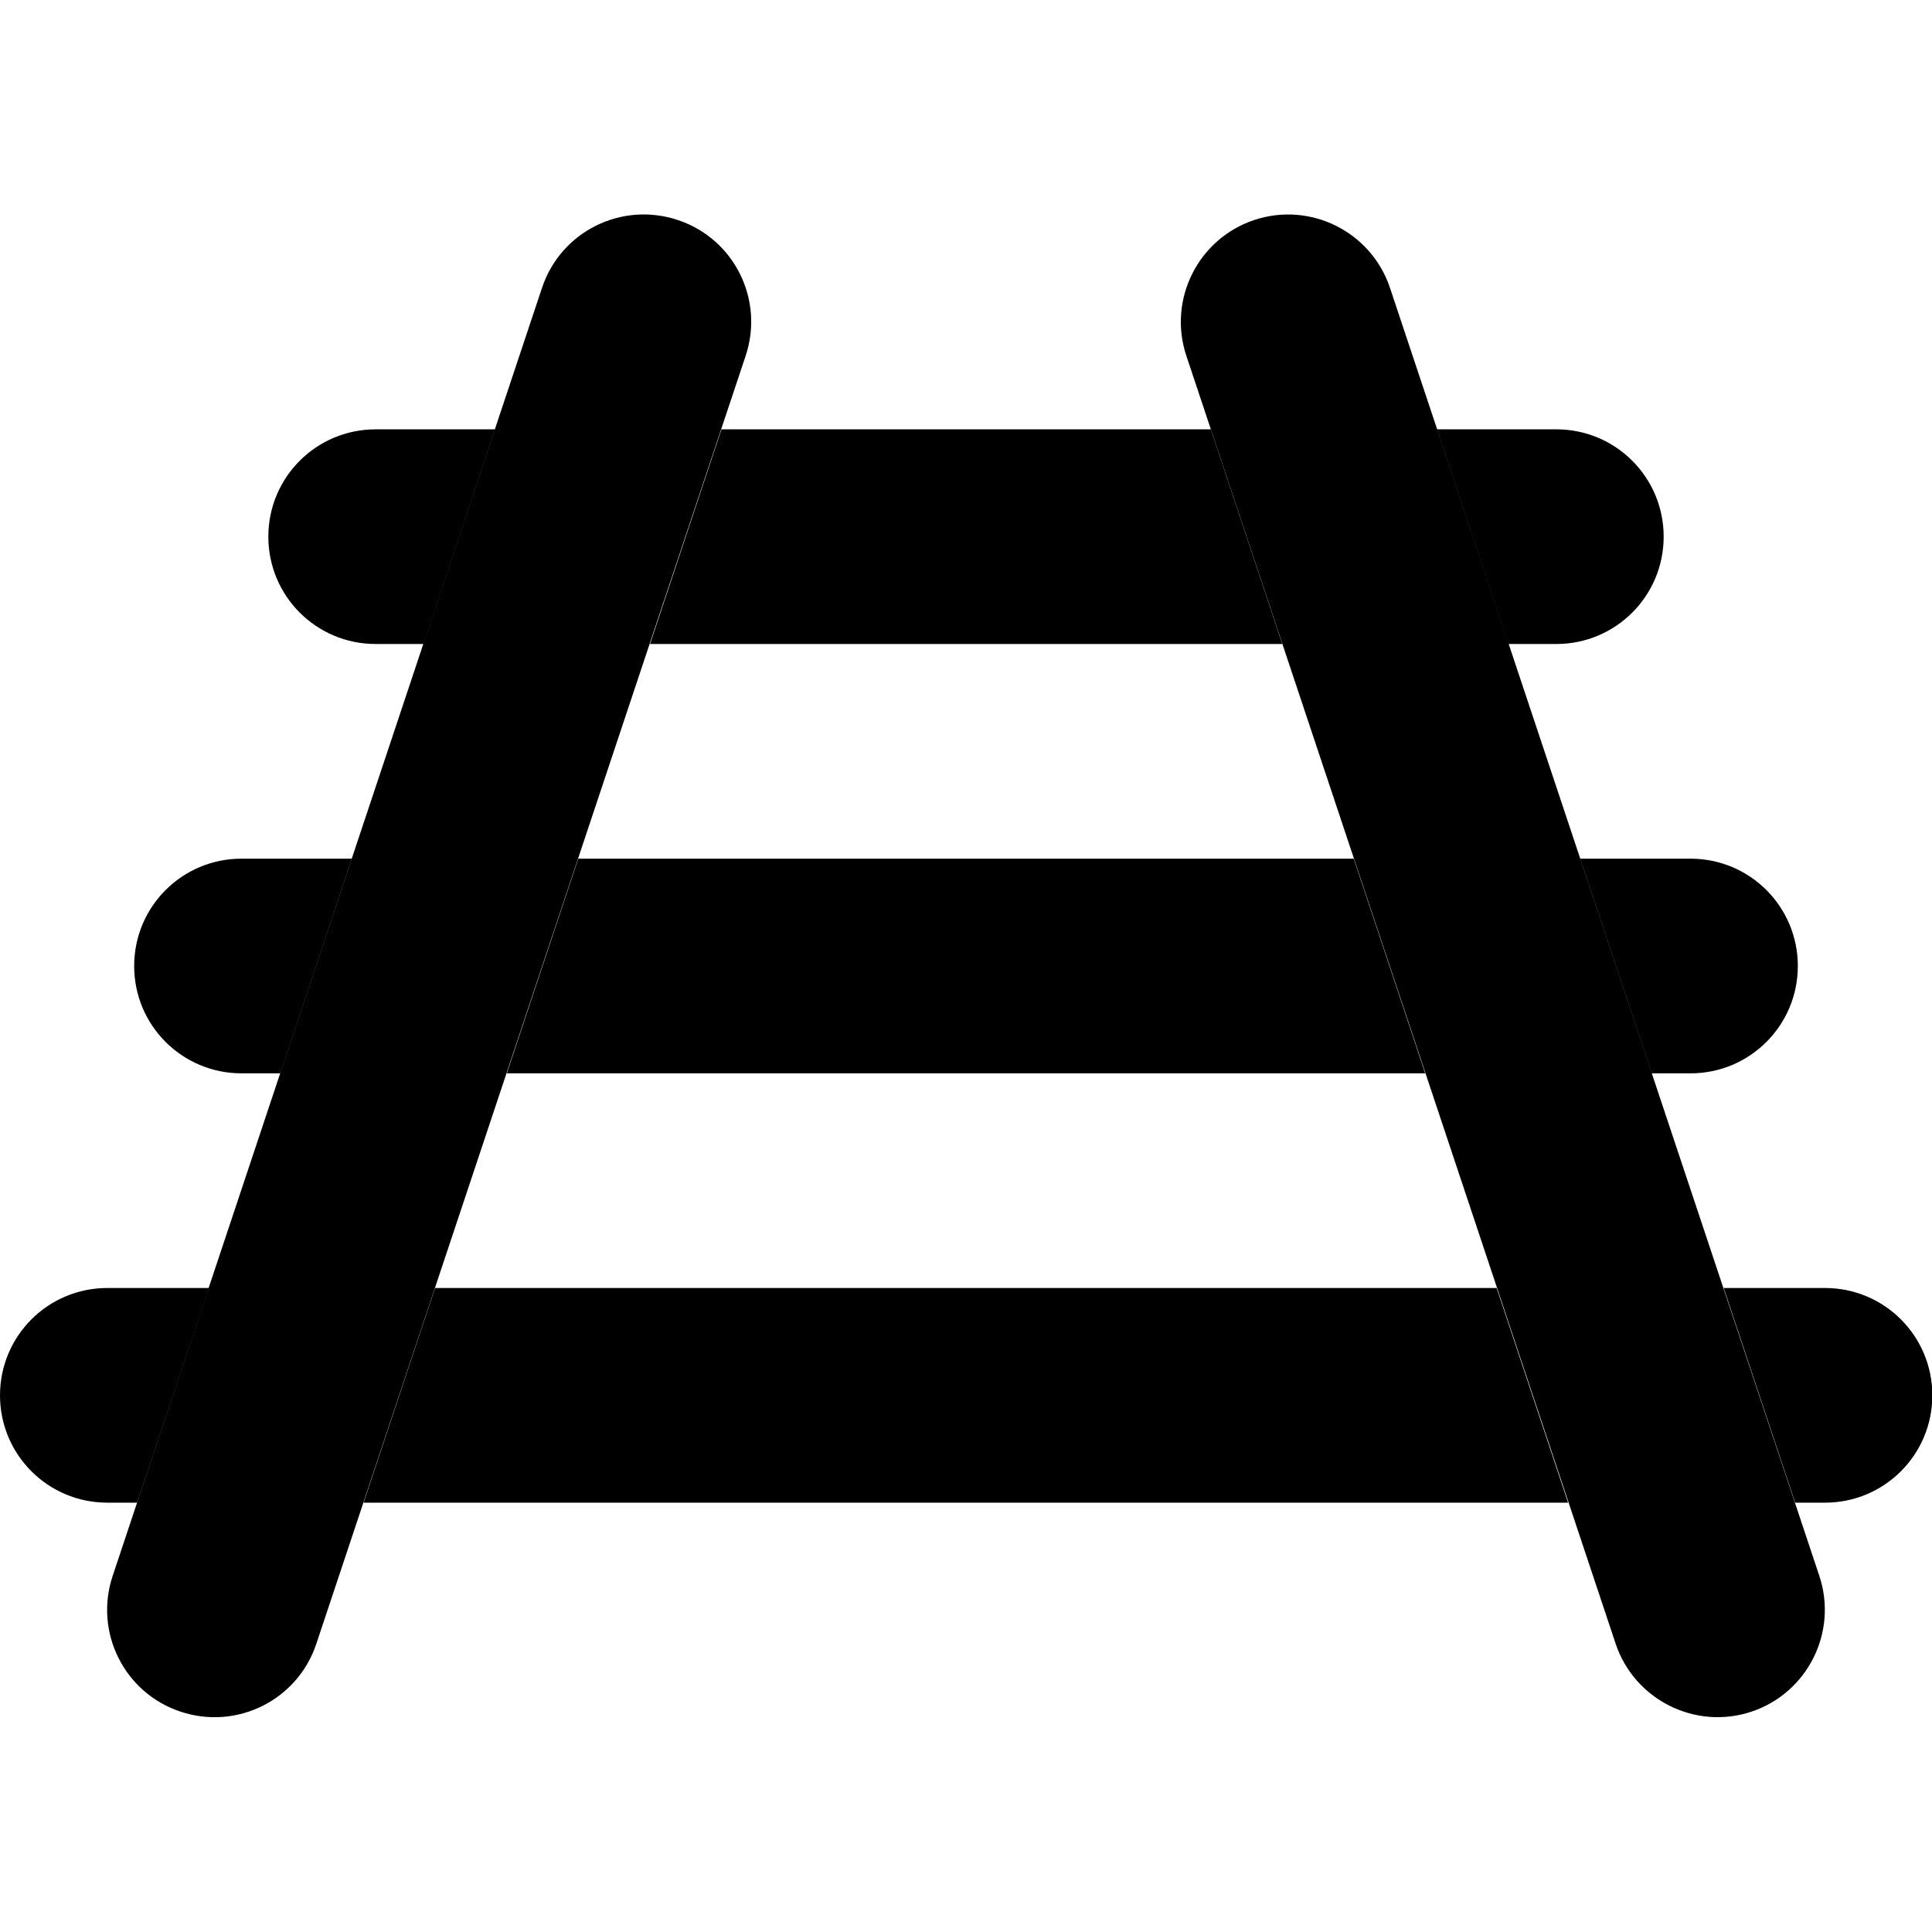 <svg xmlns="http://www.w3.org/2000/svg" width="24" height="24" viewBox="0 0 576 512">
    <path class="pr-icon-duotone-secondary" d="M0 384c0-17.7 14.3-32 32-32l30.3 0L40.9 416 32 416c-17.7 0-32-14.3-32-32zM40 256c0-17.7 14.3-32 32-32l32.9 0L83.6 288 72 288c-17.7 0-32-14.3-32-32zM80 128c0-17.7 14.3-32 32-32l35.6 0c-7.1 21.3-14.2 42.7-21.3 64L112 160c-17.7 0-32-14.3-32-32zm28.4 288c7.1-21.3 14.2-42.7 21.3-64l316.5 0c7.1 21.3 14.2 42.7 21.3 64l-359.2 0zm42.7-128c7.1-21.3 14.2-42.7 21.3-64l231.2 0 21.3 64-273.9 0zm42.7-128c7.1-21.3 14.2-42.7 21.3-64l145.9 0c7.1 21.3 14.2 42.7 21.3 64l-188.5 0zM428.4 96L464 96c17.7 0 32 14.3 32 32s-14.3 32-32 32l-14.3 0L428.4 96zm42.7 128l32.9 0c17.7 0 32 14.3 32 32s-14.3 32-32 32l-11.6 0c-7.1-21.3-14.2-42.7-21.3-64zm42.7 128l30.3 0c17.7 0 32 14.3 32 32s-14.3 32-32 32l-8.9 0c-7.1-21.3-14.2-42.7-21.3-64z"/>
    <path class="pr-icon-duotone-primary" d="M202.1 33.6c16.8 5.6 25.8 23.7 20.2 40.5l-128 384c-5.6 16.8-23.7 25.8-40.5 20.2s-25.8-23.7-20.2-40.5l128-384c5.6-16.8 23.7-25.8 40.5-20.2zm171.8 0c16.8-5.6 34.9 3.5 40.5 20.2l128 384c5.6 16.8-3.5 34.9-20.2 40.5s-34.9-3.5-40.5-20.2l-128-384c-5.6-16.8 3.5-34.9 20.2-40.5z"/>
</svg>